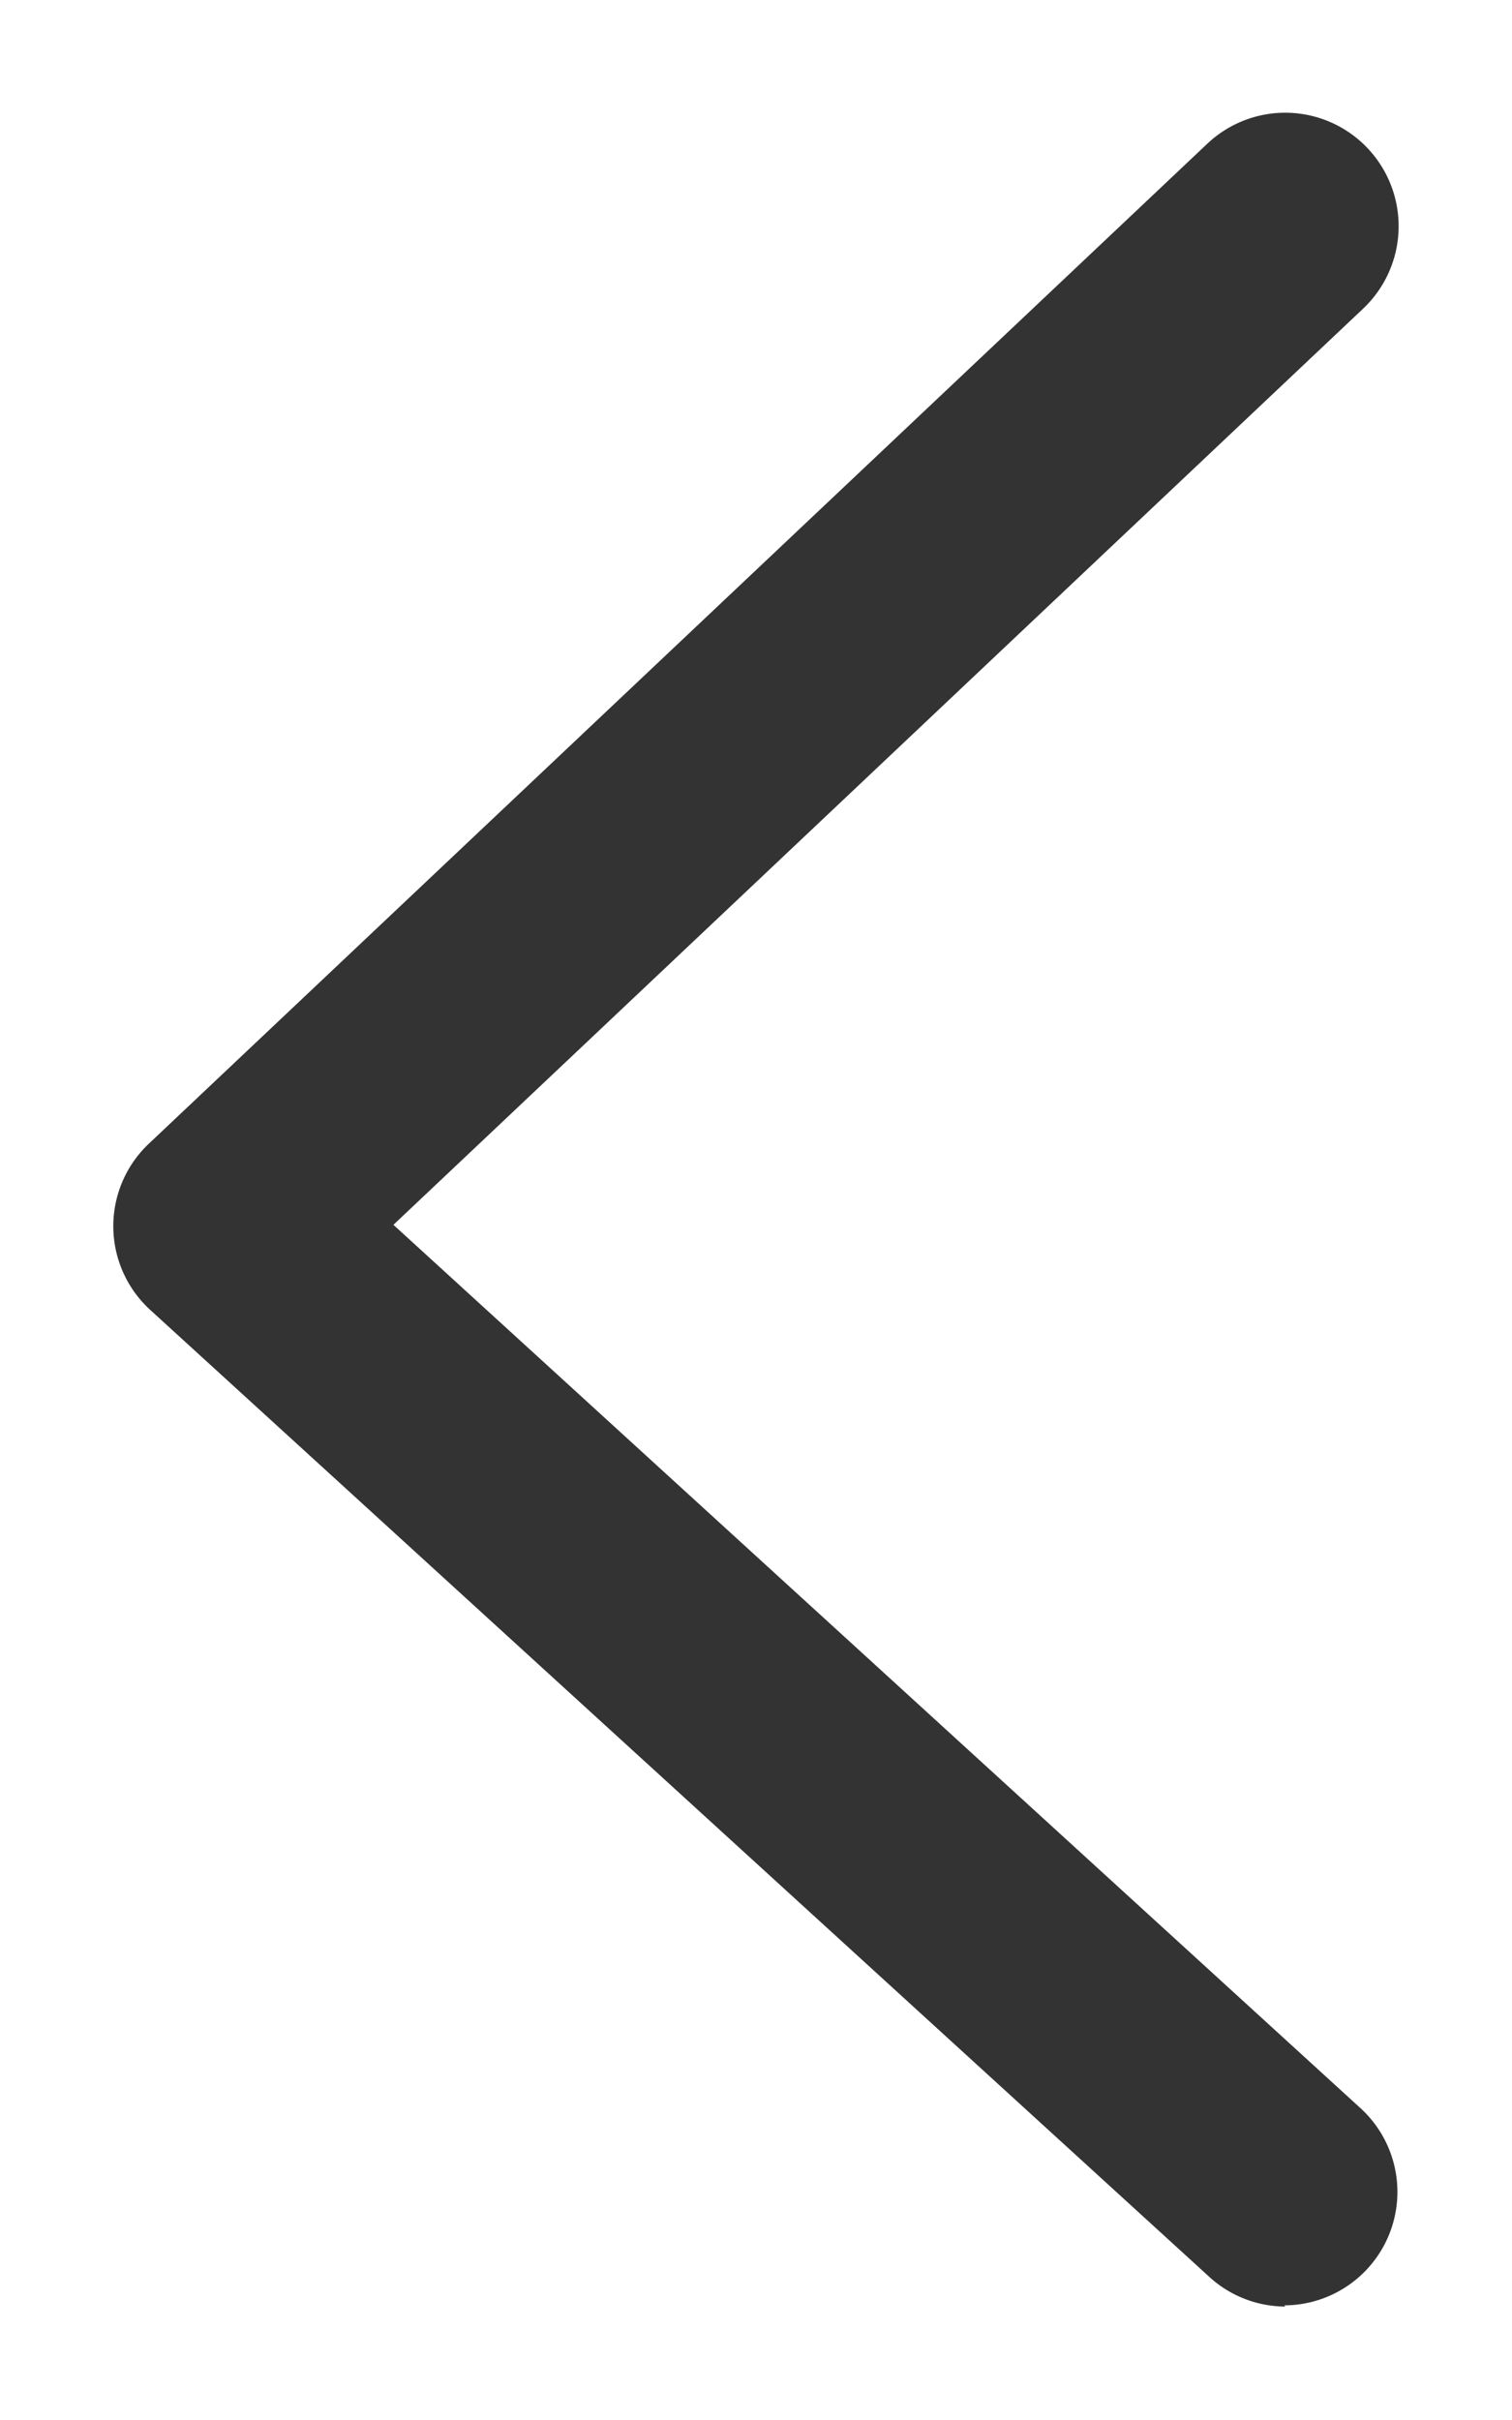 <svg xmlns="http://www.w3.org/2000/svg" width="10" height="16" viewBox="0 0 10 16"><defs><style>.a{fill:none;}.b{fill:rgba(0,0,0,0.8);}</style></defs><g transform="translate(-16 -55)"><rect class="a" width="10" height="16" transform="translate(16 55)"/><path class="b" d="M1888.43,1892.966a.748.748,0,0,1-.505-.2l-7-6.389a.75.75,0,0,1-.009-1.1l7-6.611a.75.75,0,0,1,1.03,1.091l-6.413,6.057,6.4,5.844a.75.75,0,0,1-.506,1.3Z" transform="translate(-1863.931 -1822.716)"/></g></svg>
